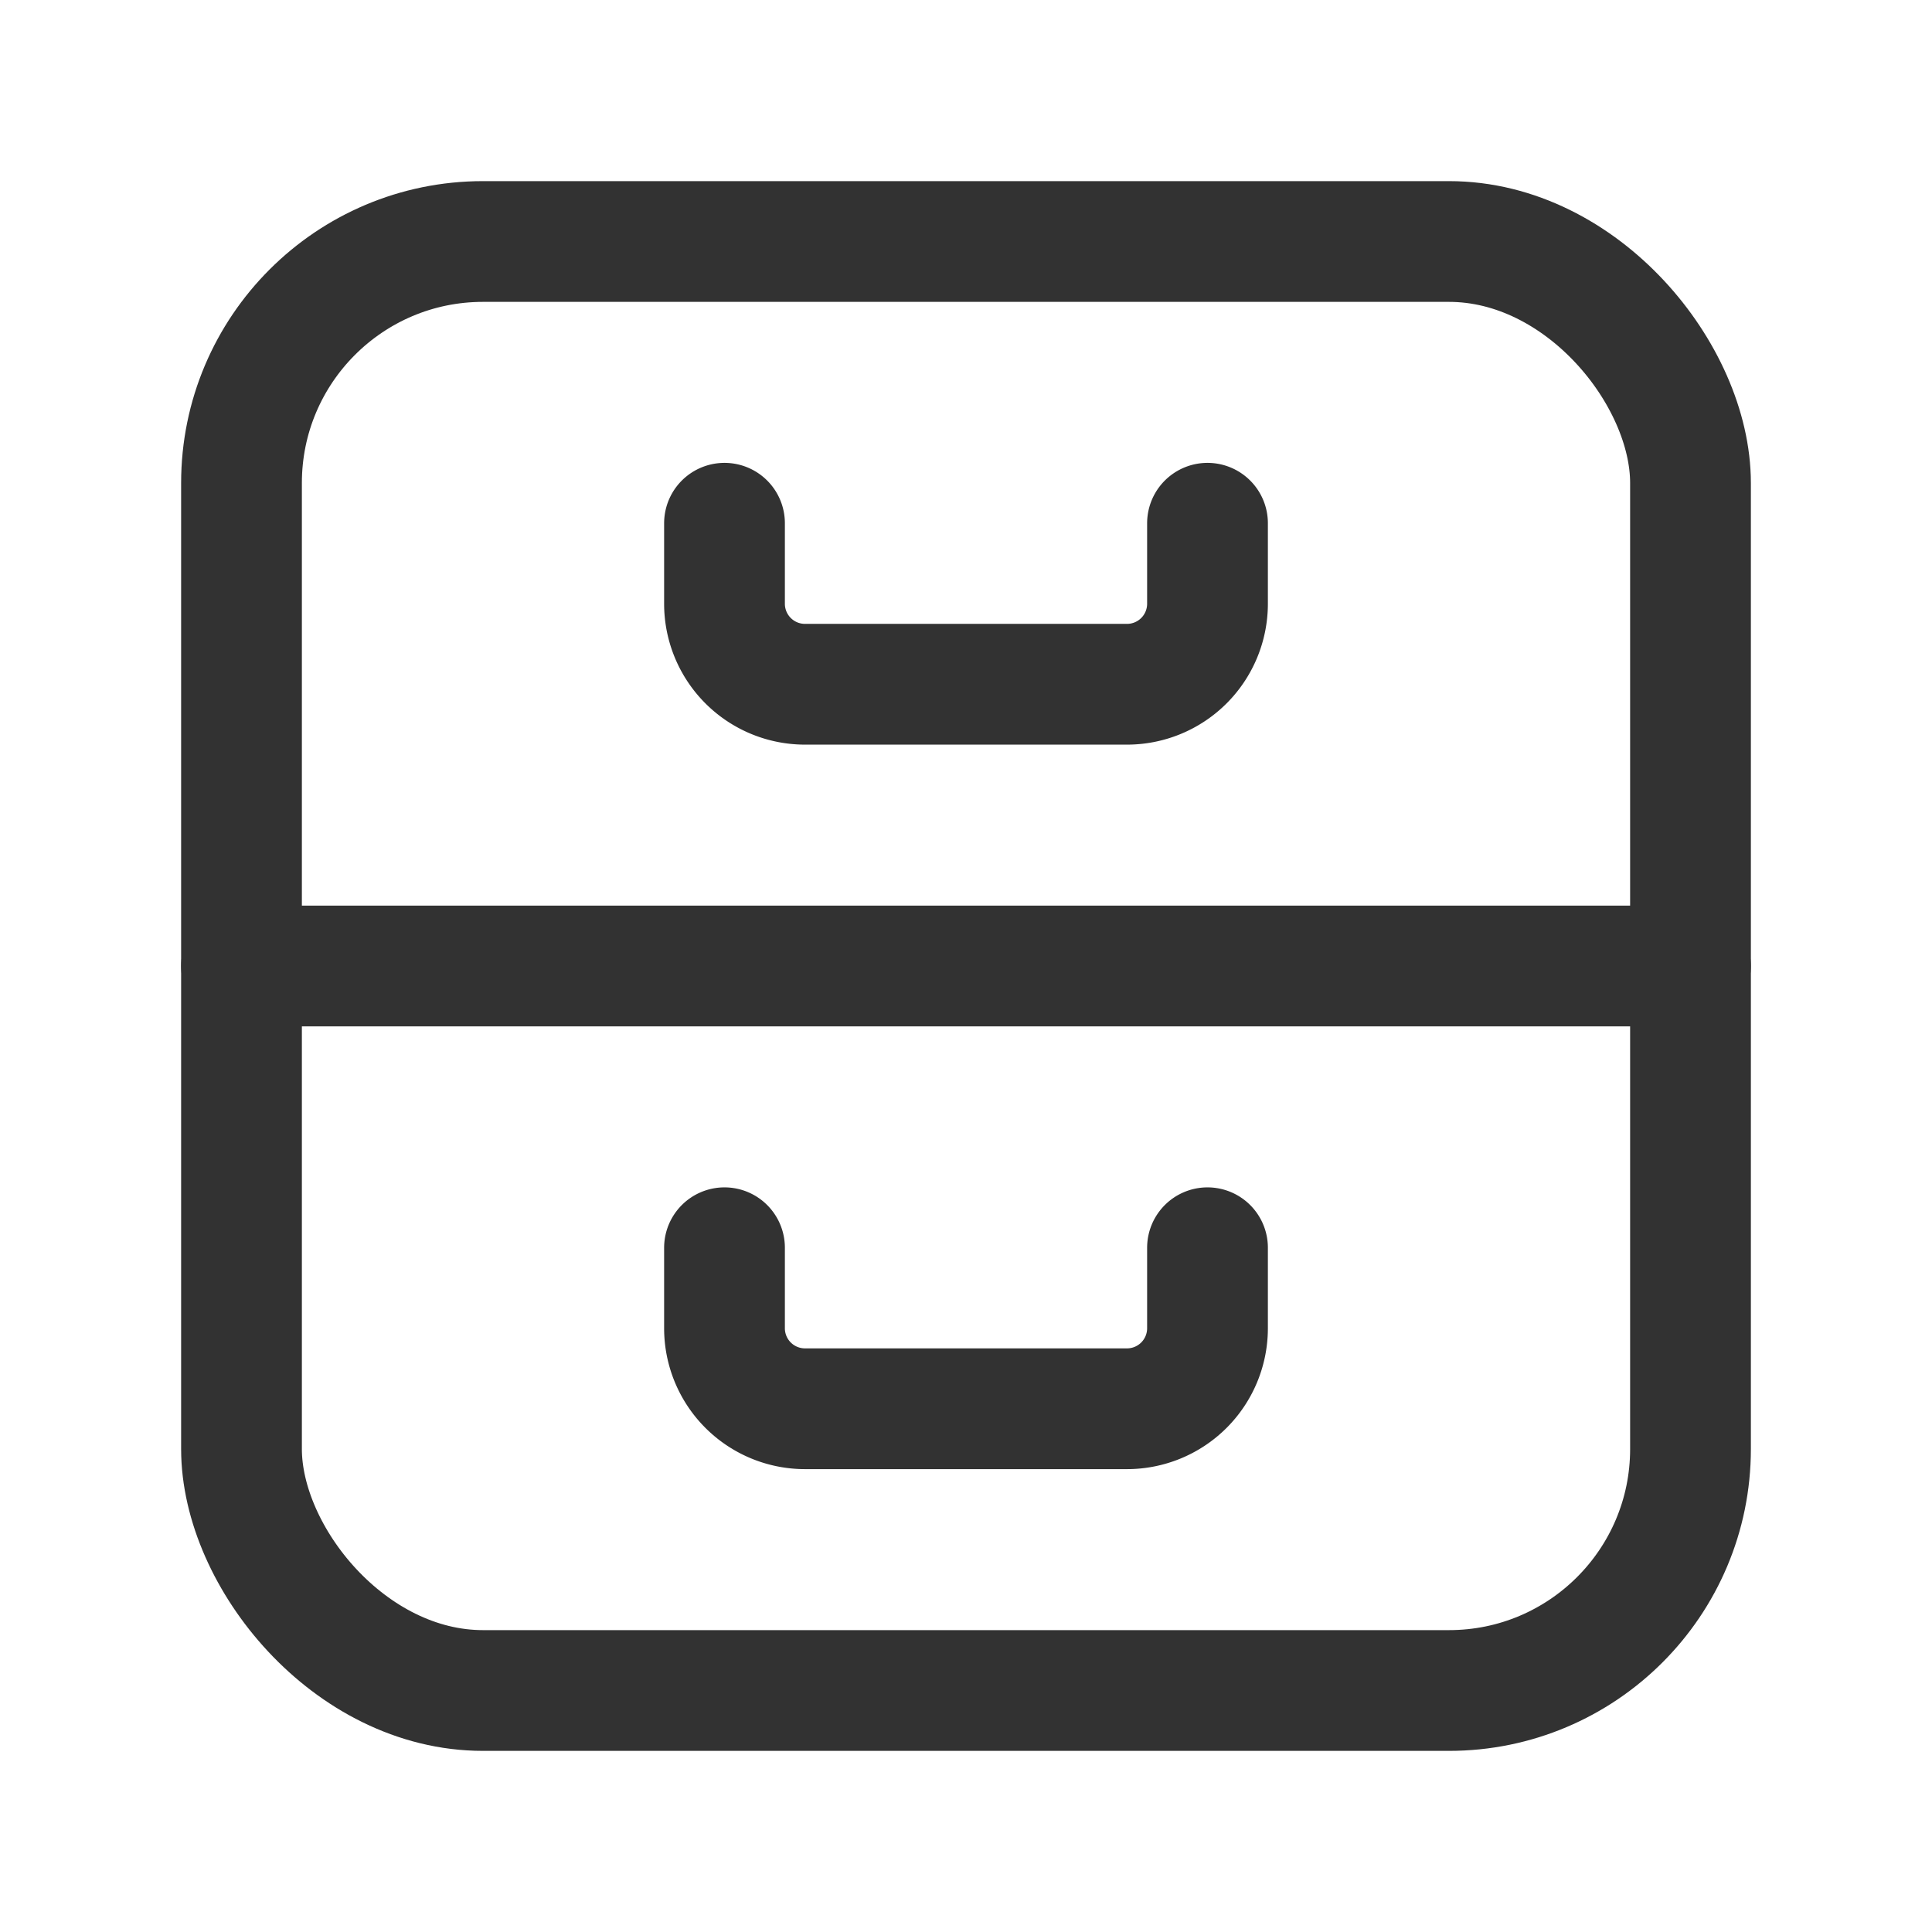 <svg id="Layer_3" data-name="Layer 3" xmlns="http://www.w3.org/2000/svg" viewBox="0 0 24 24"><rect x="3" y="3" width="18" height="18" rx="3" stroke-width="1.5" stroke="#323232" stroke-linecap="round" stroke-linejoin="round" fill="none"/><line x1="21" y1="12" x2="3" y2="12" fill="none" stroke="#323232" stroke-linecap="round" stroke-linejoin="round" stroke-width="1.5"/><path d="M15,6.5v1a1,1,0,0,1-1,1H10a1,1,0,0,1-1-1v-1" fill="none" stroke="#323232" stroke-linecap="round" stroke-linejoin="round" stroke-width="1.5"/><path d="M15,15.5v1a1,1,0,0,1-1,1H10a1,1,0,0,1-1-1v-1" fill="none" stroke="#323232" stroke-linecap="round" stroke-linejoin="round" stroke-width="1.5"/><path d="M0,0H24V24H0Z" fill="none"/></svg>